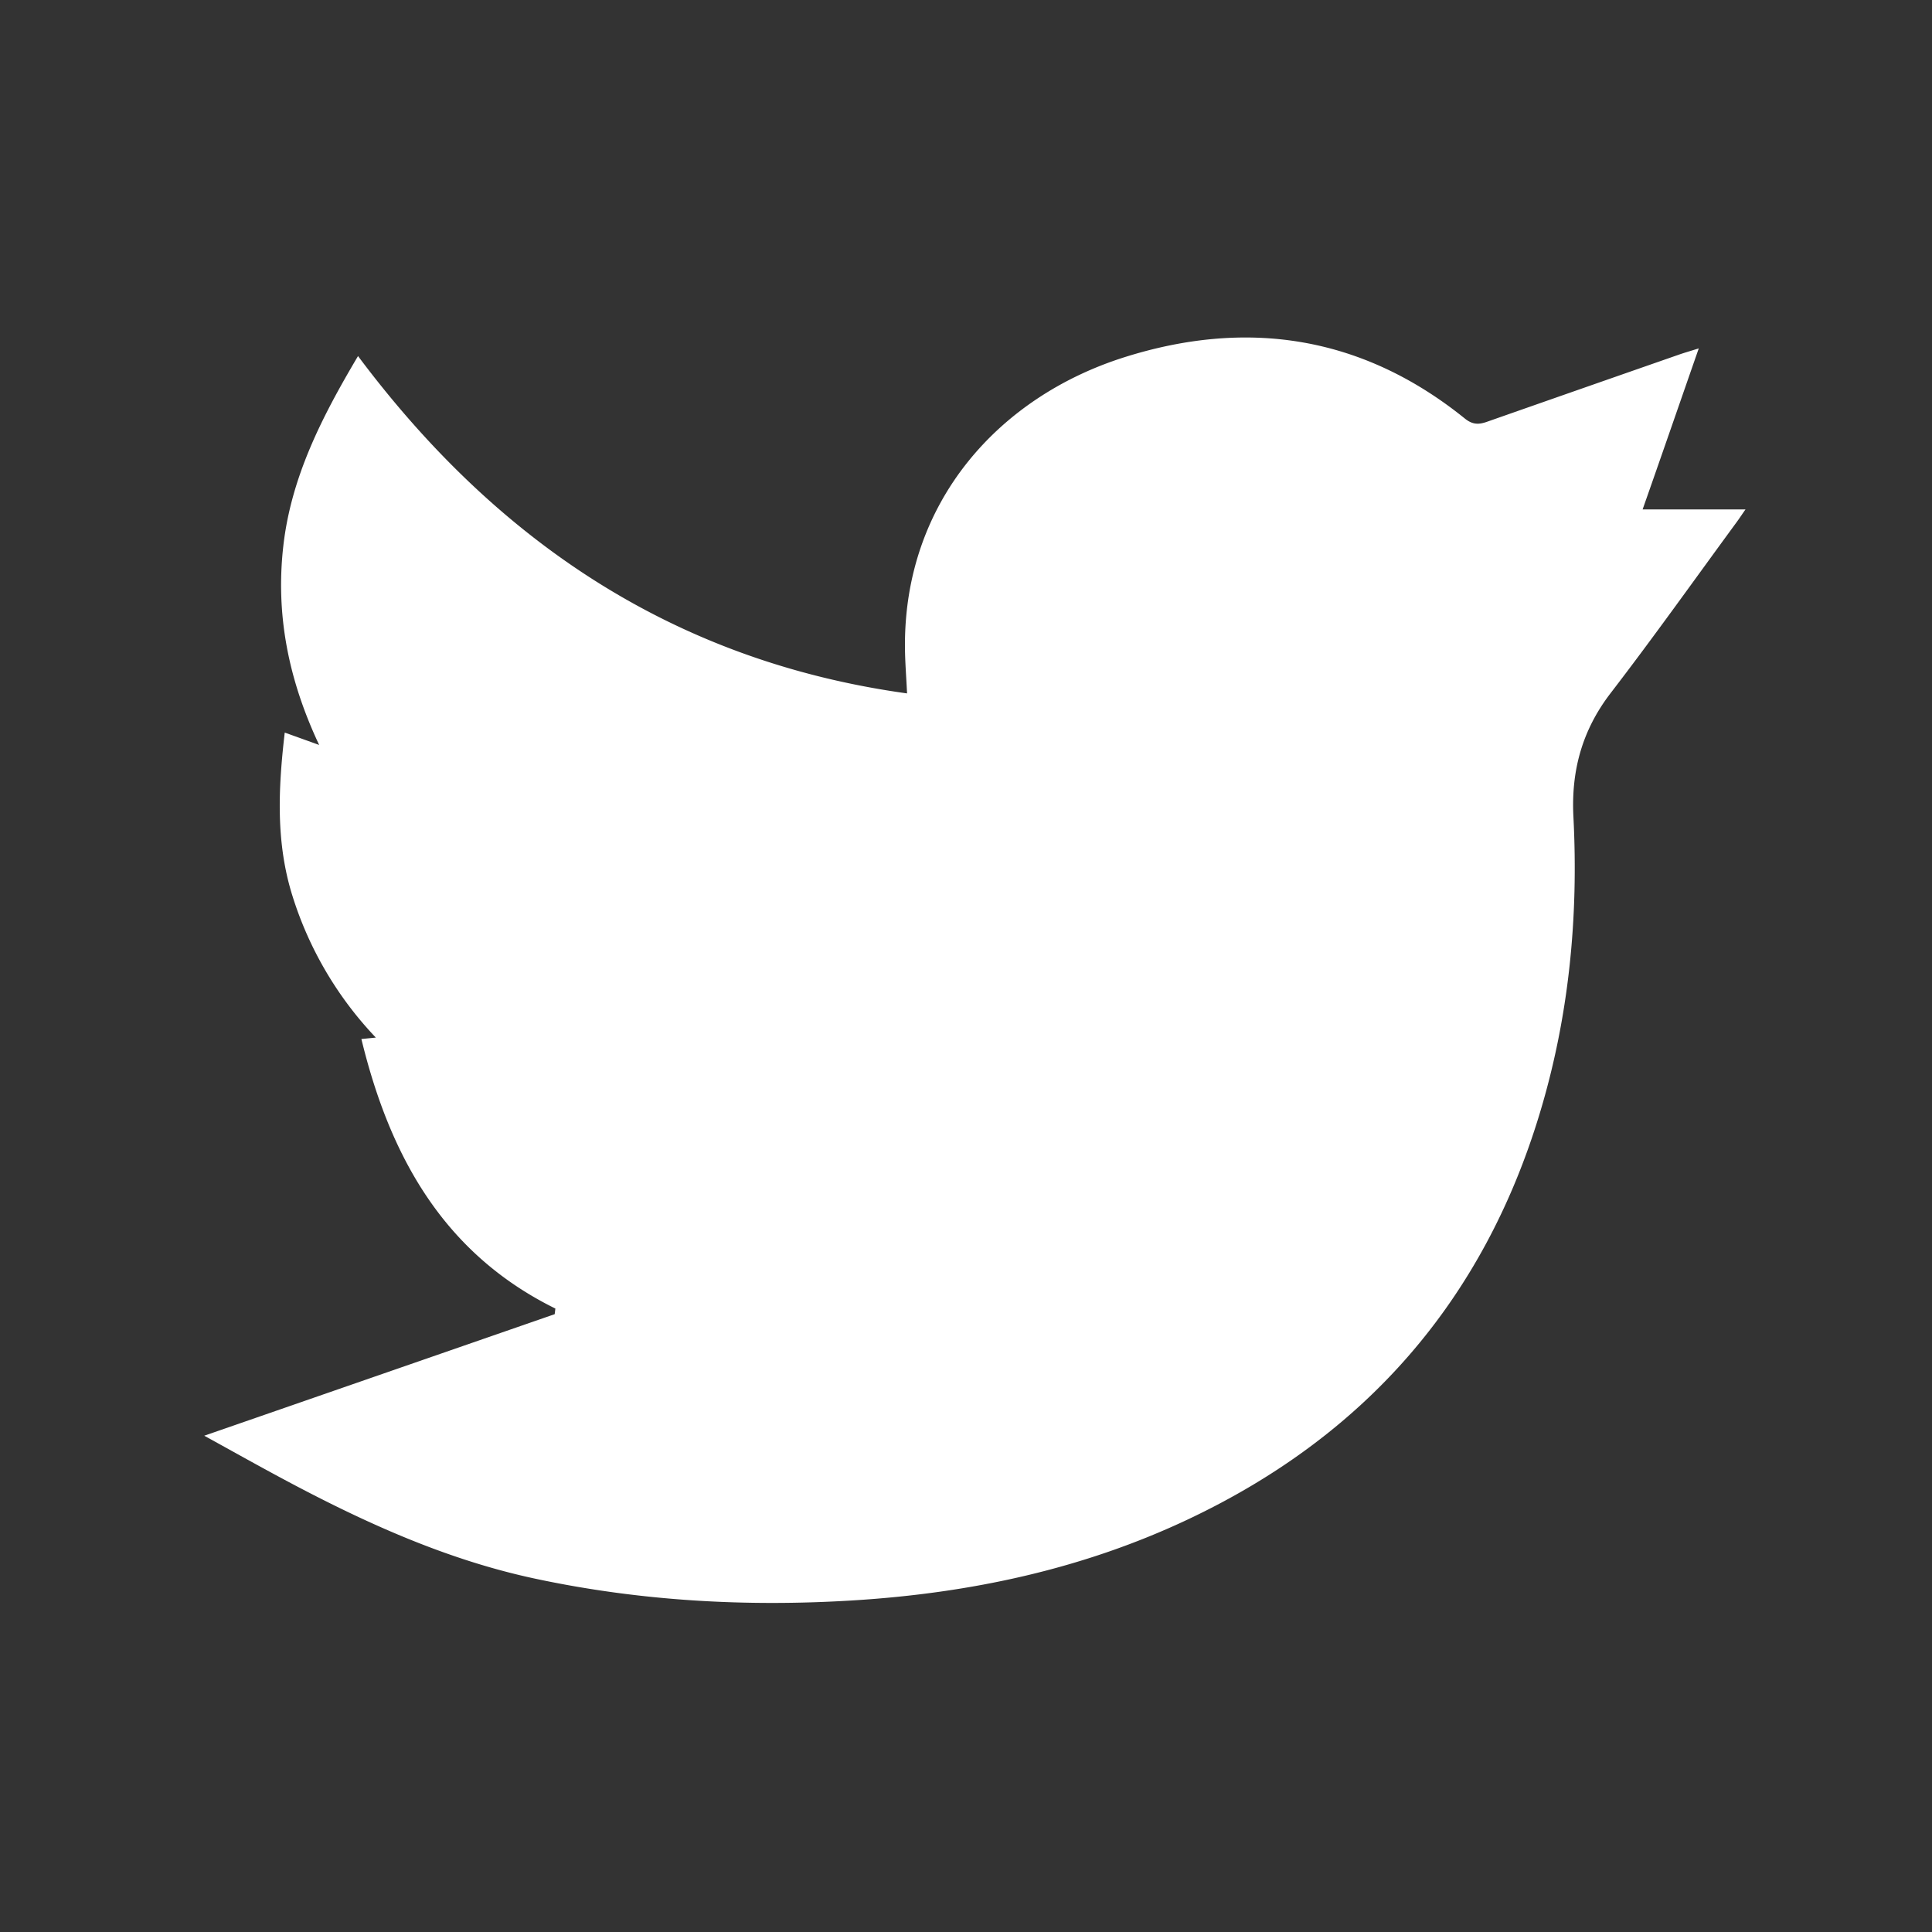 <svg id="Layer_1" data-name="Layer 1" xmlns="http://www.w3.org/2000/svg" viewBox="0 0 512 512"><rect x="0" y="0" width="512" height="512" fill="#333333" stroke="none"/><defs><style>.cls-1{fill:#fff;}</style></defs><title>iconssocialmedia</title><path class="cls-1" d="M54.13,380.48,147,348.27l.18-1.49c-29.85-14.72-43.93-40.67-51.41-71.43l3.83-.38a95.88,95.88,0,0,1-22.06-37.43c-4.49-14.2-3.81-28.56-2.08-43.4l9.12,3.28c-8.14-17.29-11.58-34.54-9.49-52.8s10.24-34.17,19.79-50.26c36.79,49.19,83.88,80.86,145.5,89.4-.21-4.46-.55-8.55-.56-12.63-.1-38,24.7-65.88,58.16-76.46,32.67-10.32,63.17-5.6,90.26,16.28,2,1.61,3.66,1.59,5.79.84q25.41-8.92,50.86-17.79c1.45-.51,2.93-.93,5.3-1.67-5.17,14.82-10,28.81-14.88,42.67h27.27c-.72,1-1.48,2.18-2.29,3.29-11.11,15.15-22,30.48-33.44,45.37-7.57,9.84-10.51,20.59-9.88,32.82,1.37,26.68-1.18,53-8.94,78.63-15,49.62-46.26,85.33-93,107.45-28.06,13.28-57.86,19.62-88.72,21.55-28.36,1.77-56.5.21-84.28-5.7-23.24-4.93-44.72-14.6-65.59-25.7C69.07,388.79,61.77,384.68,54.13,380.48Z"/></svg>